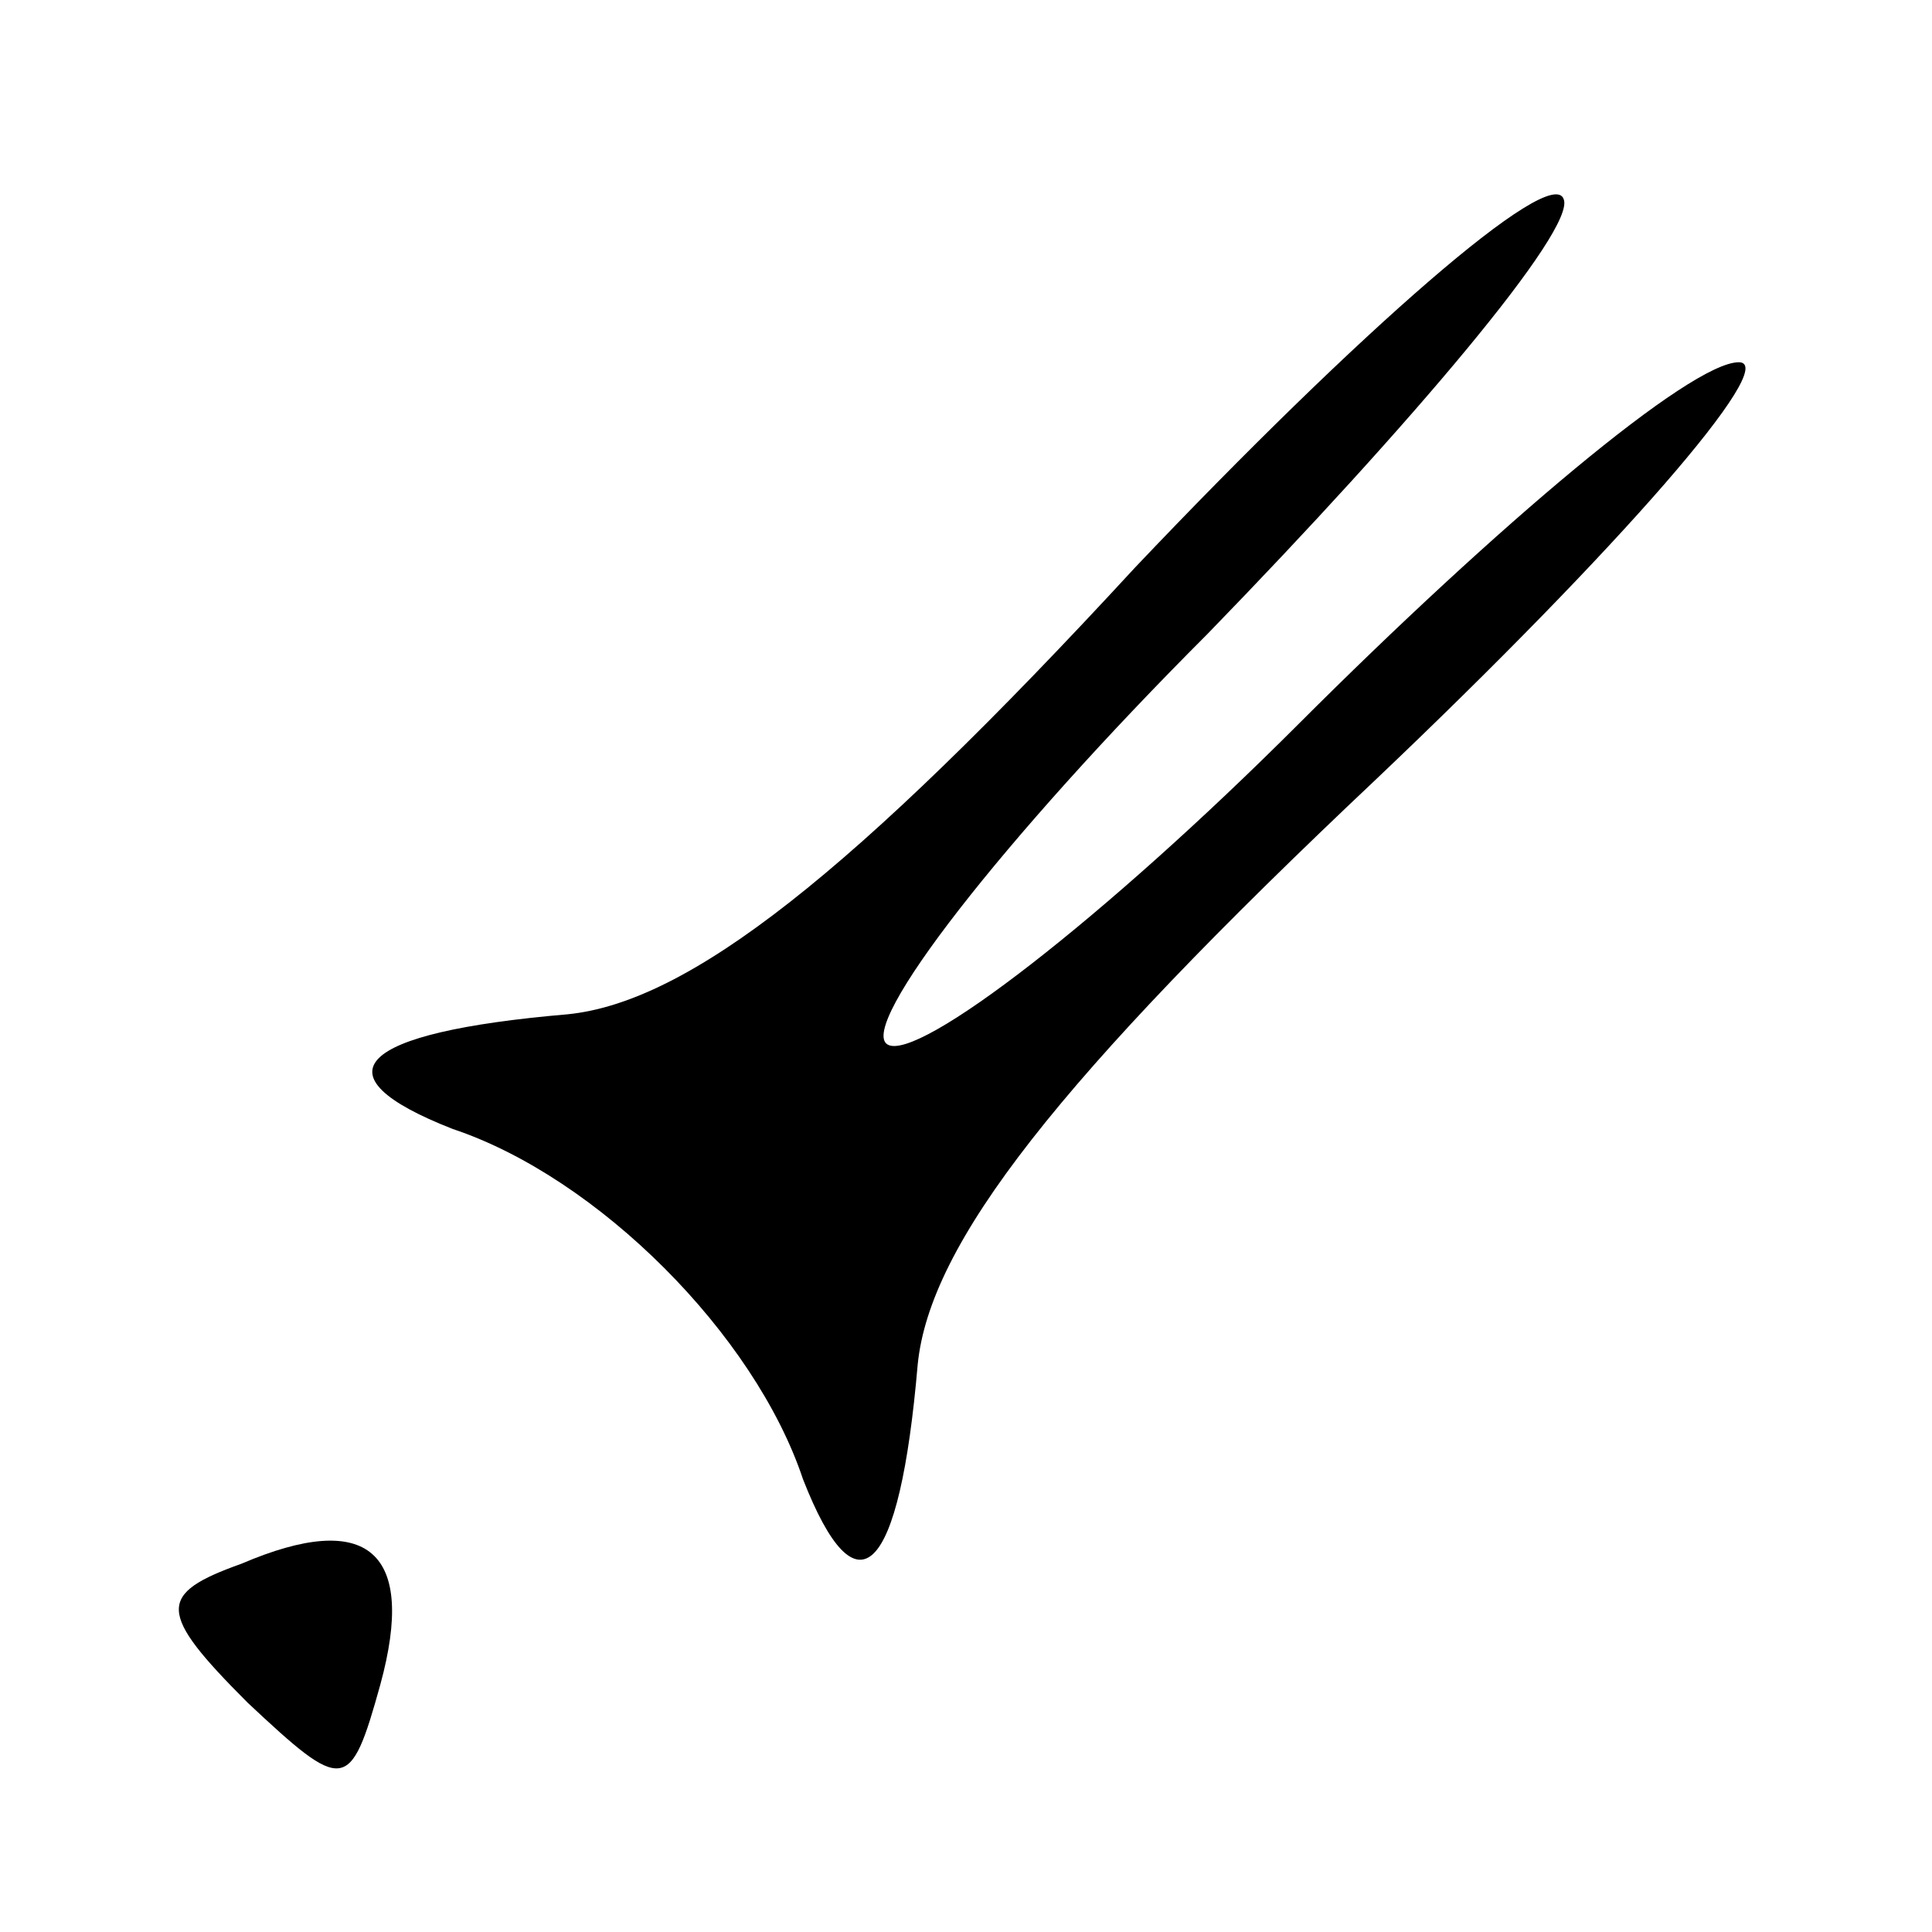 <?xml version="1.0" standalone="no"?>
<!DOCTYPE svg PUBLIC "-//W3C//DTD SVG 20010904//EN"
 "http://www.w3.org/TR/2001/REC-SVG-20010904/DTD/svg10.dtd">
<svg version="1.0" xmlns="http://www.w3.org/2000/svg"
 width="32pt" height="32pt" viewBox="0 0 32 32"
 preserveAspectRatio="xMidYMid meet">
<g transform="translate(0,32) scale(0.1,-0.1)"
fill="#000000" stroke="none">
<path fill="#000000" stroke="none" d="M188 226 c-47 -51 -74 -72 -94 -74 -35
-3 -42 -10 -19 -19 24 -8 50 -34 58 -58 9 -23 16 -16 19 19 2 20 23 47 76 97
40 38 67 69 60 69 -8 0 -40 -27 -73 -60 -32 -32 -63 -56 -68 -53 -5 3 19 34
53 68 34 35 61 67 59 72 -2 6 -34 -22 -71 -61z"/>
<path fill="#000000" stroke="none" d="M40 61 c-14 -5 -14 -8 1 -23 16 -15 17
-15 22 3 6 22 -2 29 -23 20z"/>
</g>
</svg>
